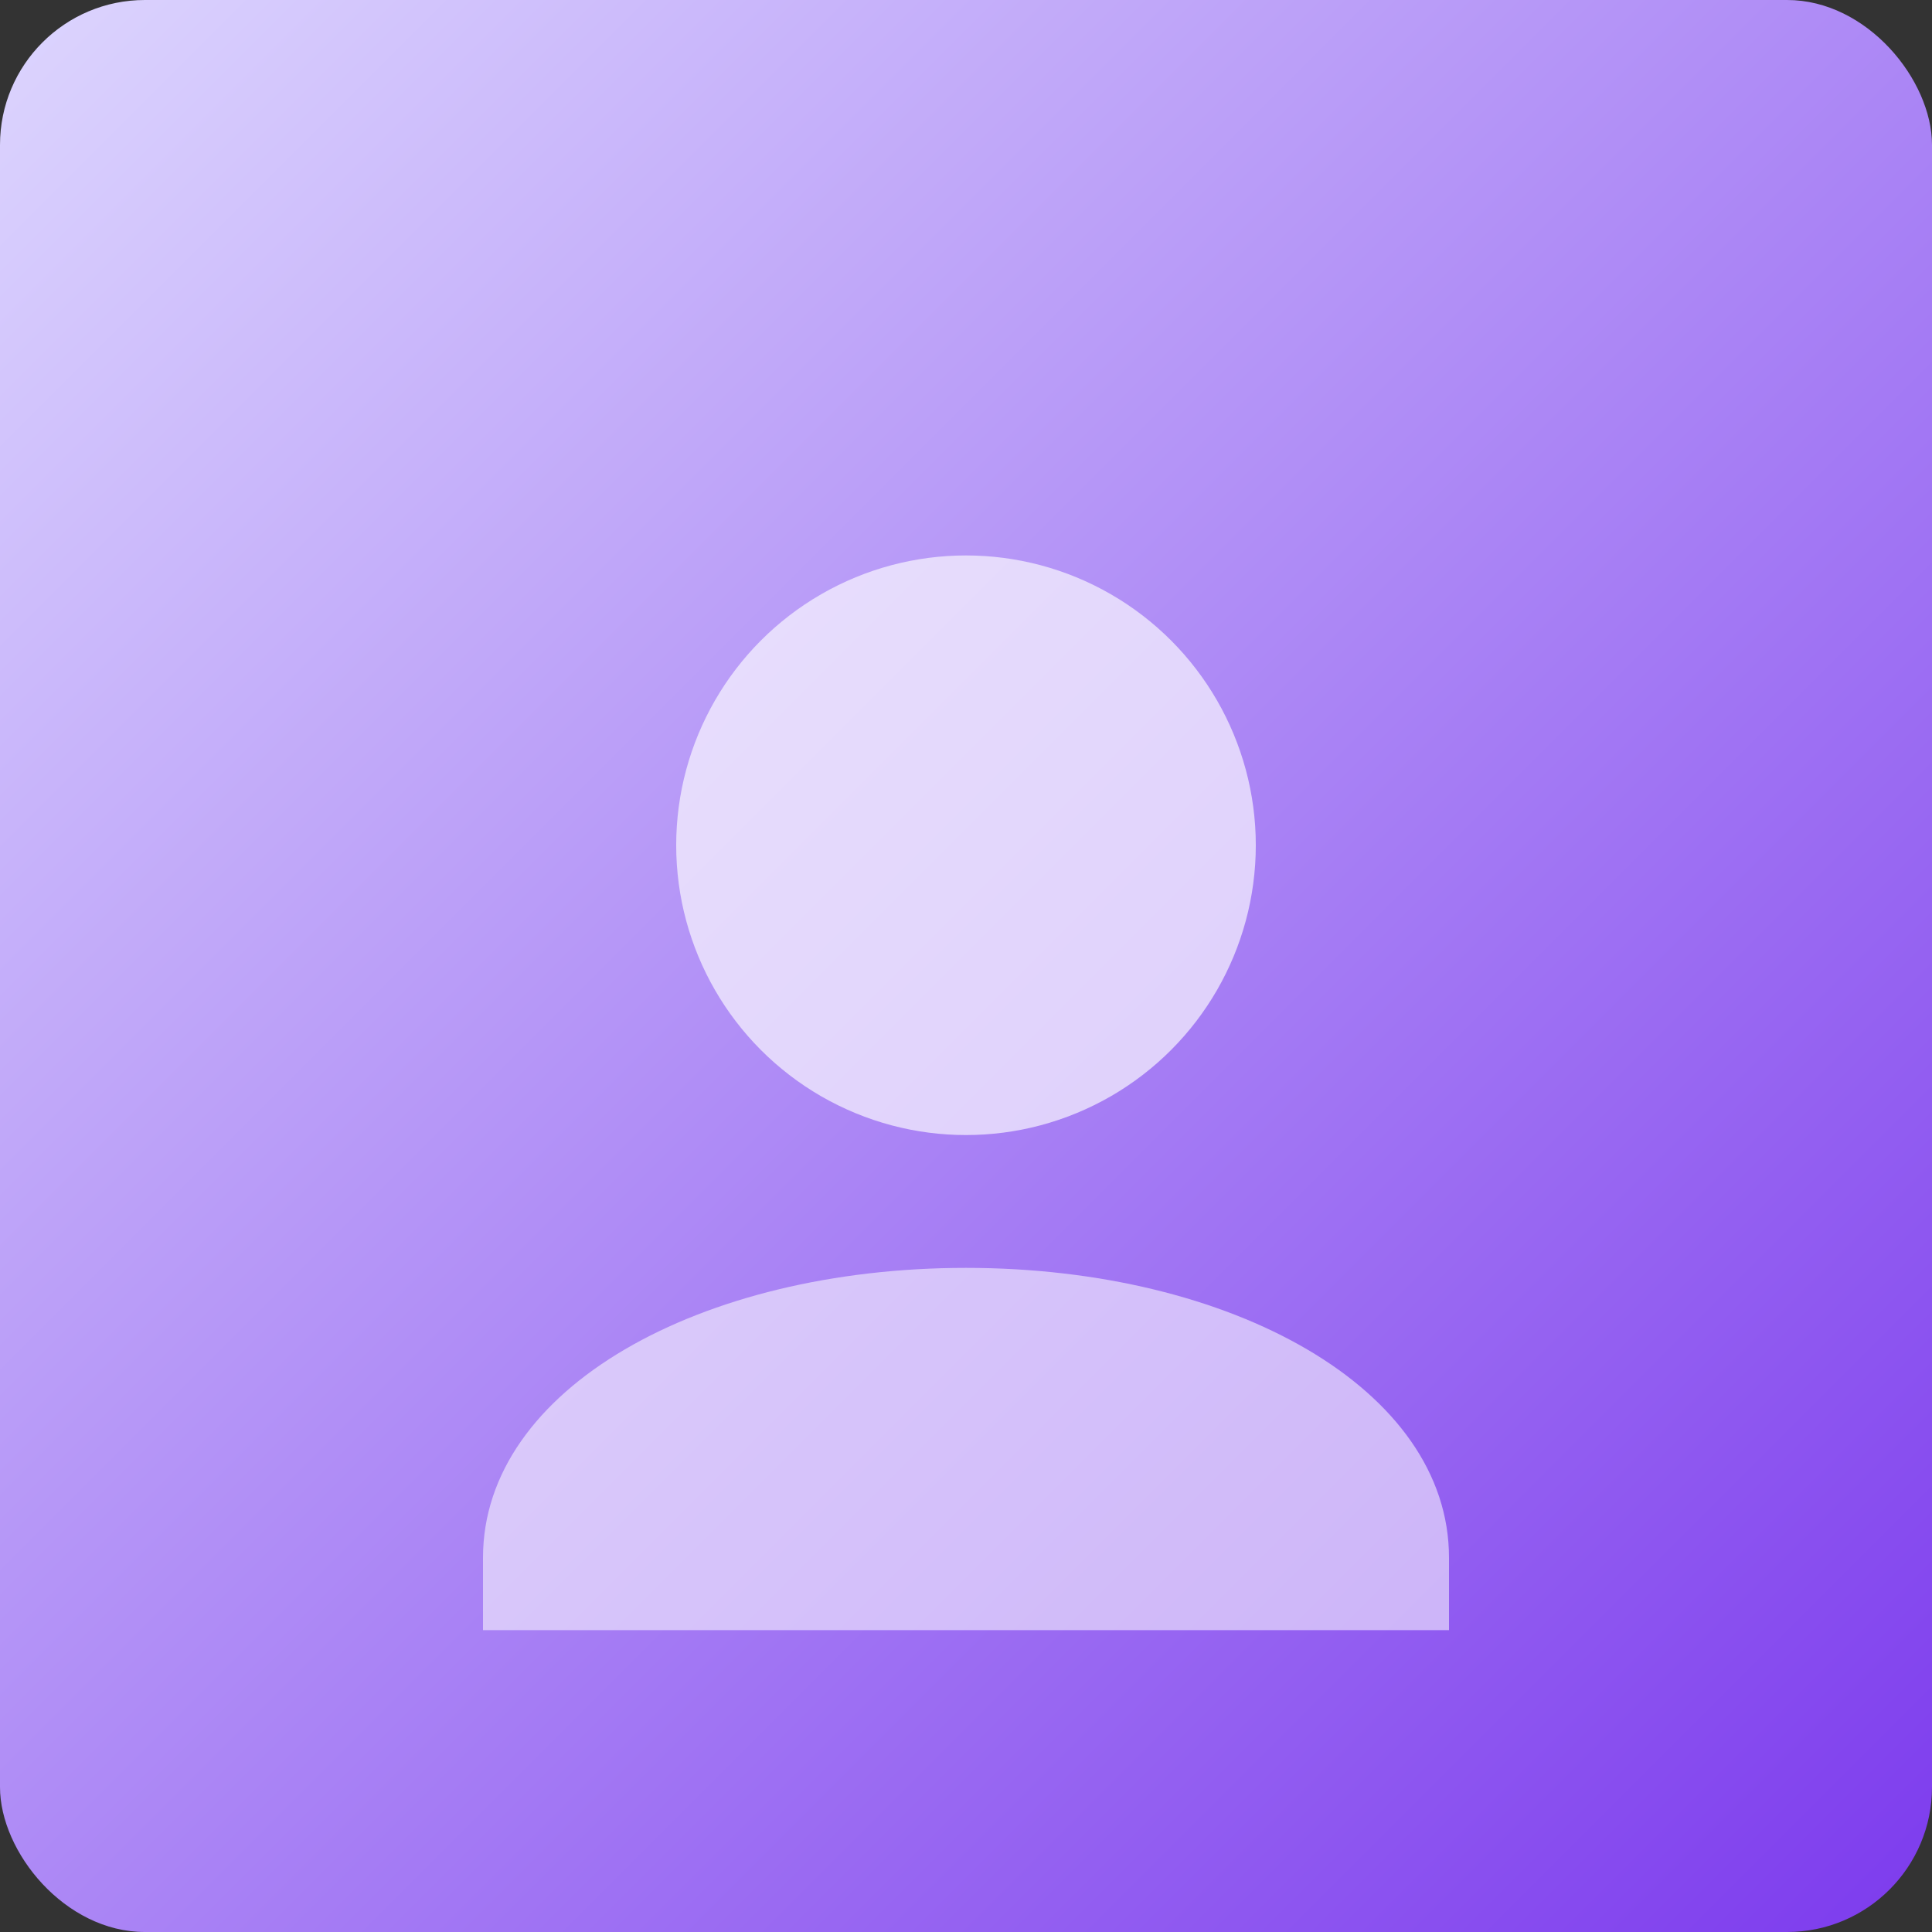 <svg xmlns="http://www.w3.org/2000/svg" width="640" height="640" viewBox="0 0 640 640" role="img" aria-labelledby="title">
  <rect x="0" y="0" width="640" height="640" fill="#333333" stroke="none"/>
  <title id="title">Patient testimonial portrait two</title>
  <defs>
    <linearGradient id="grad2" x1="0%" y1="0%" x2="100%" y2="100%">
      <stop offset="0%" stop-color="#DDD6FE" />
      <stop offset="100%" stop-color="#7C3AED" />
    </linearGradient>
  </defs>
  <rect width="640" height="640" rx="48" fill="url(#grad2)" />
  <g transform="translate(160 140)">
    <circle cx="160" cy="140" r="96" fill="rgba(255,255,255,0.65)" />
    <path d="M160 280c88 0 160 40 160 96v24H0v-24c0-56 72-96 160-96z" fill="rgba(255,255,255,0.55)" />
  </g>
</svg>
